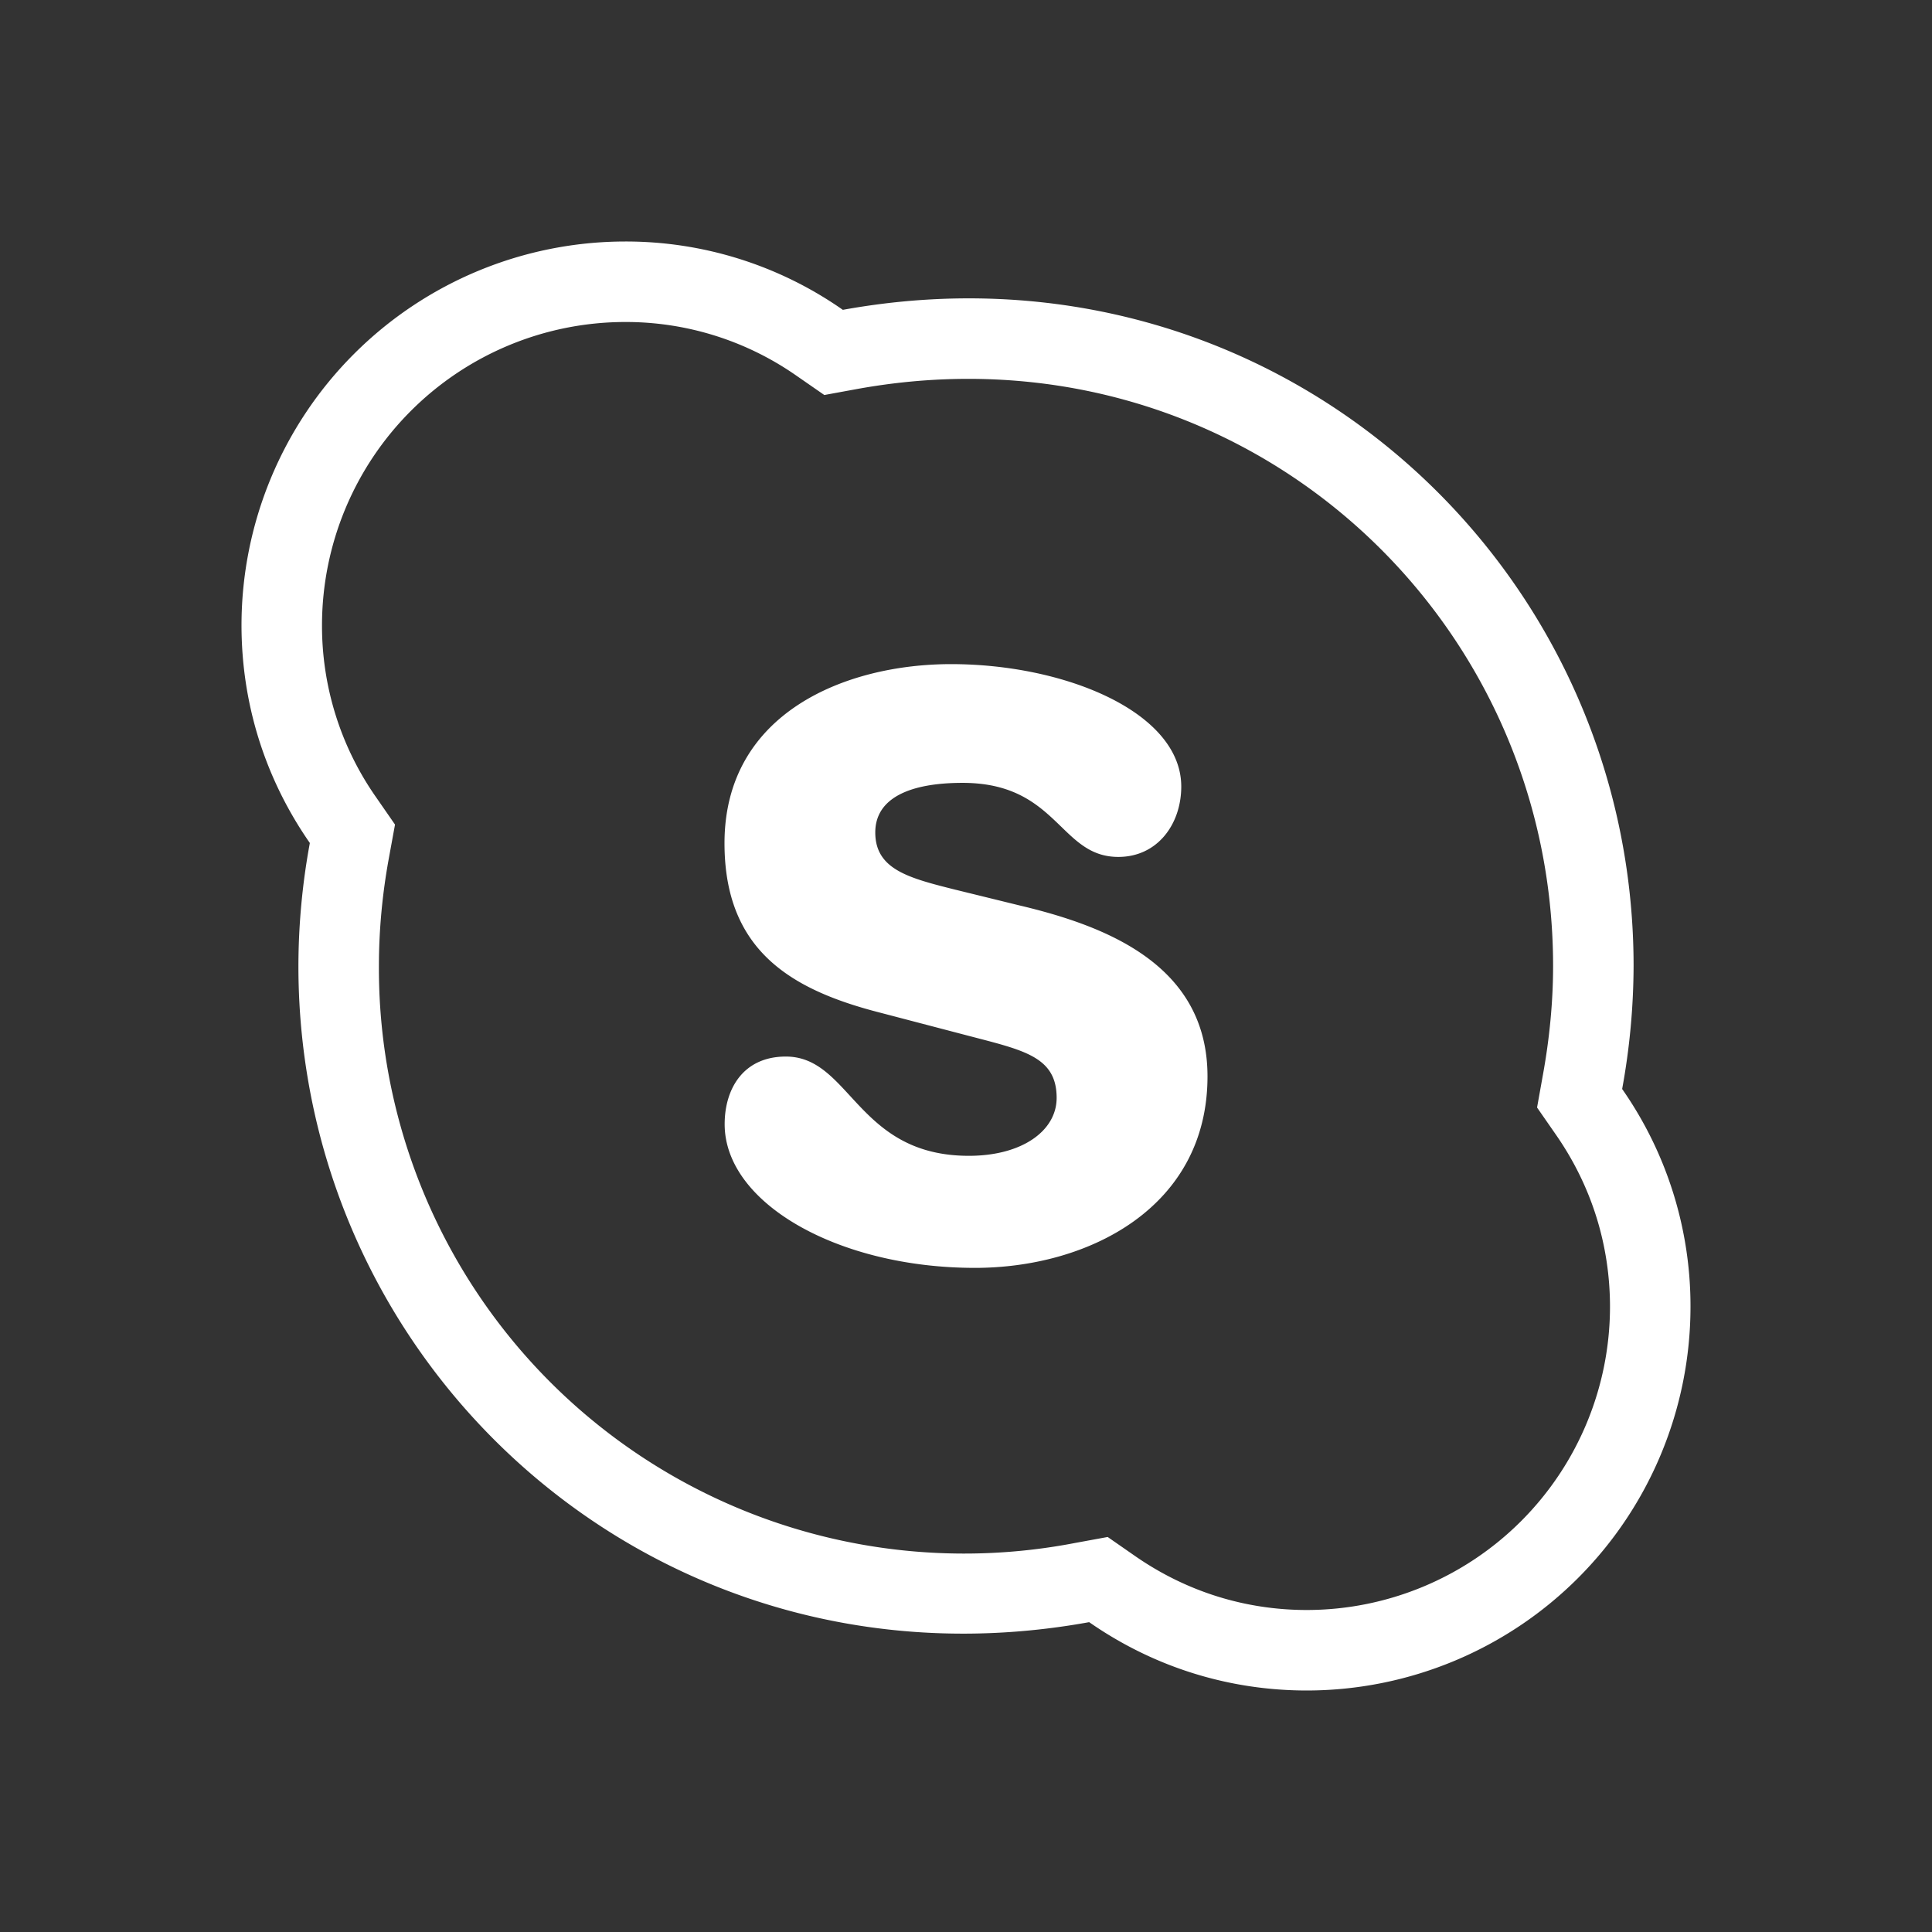 <svg width="24" height="24" fill="none" xmlns="http://www.w3.org/2000/svg"><rect width="100%" height="100%" fill="#333333" stroke="none"/><path fill-rule="evenodd" clip-rule="evenodd" d="m19.167 13.35-.073.408.236.34c.44.634.67 1.366.67 2.137A3.77 3.77 0 0 1 16.235 20c-.769 0-1.5-.23-2.134-.67l-.341-.237-.409.075A7.27 7.27 0 0 1 4.707 12c0-.434.04-.886.125-1.347l.075-.41-.237-.342A3.71 3.71 0 0 1 4 7.764 3.77 3.77 0 0 1 7.764 4a3.7 3.7 0 0 1 2.134.67l.342.237.409-.075c4.67-.847 8.644 2.704 8.644 7.168 0 .432-.042.887-.126 1.35Zm.984.178A8.618 8.618 0 0 0 20.293 12c0-5.07-4.52-9.114-9.823-8.151A4.7 4.7 0 0 0 7.764 3 4.77 4.77 0 0 0 3 7.764c0 .976.292 1.907.849 2.708A8.467 8.467 0 0 0 3.707 12c0 5.07 4.522 9.114 9.823 8.151.8.557 1.732.849 2.705.849A4.77 4.77 0 0 0 21 16.235a4.71 4.71 0 0 0-.849-2.707Zm-8.04 2.222c1.414 0 2.889-.753 2.889-2.379 0-1.392-1.272-1.872-2.342-2.125l-.782-.192-.013-.003c-.567-.143-.99-.248-.99-.71 0-.424.423-.616 1.084-.616.662 0 .96.288 1.223.542.206.2.39.378.712.378.489 0 .782-.41.782-.874 0-.921-1.437-1.521-2.86-1.521-1.302 0-2.814.6-2.814 2.225 0 1.346.845 1.827 1.942 2.107l1.1.288.104.027c.609.159.98.255.98.741 0 .41-.43.72-1.09.72-.792 0-1.157-.398-1.474-.742-.24-.261-.452-.491-.8-.491-.528 0-.76.4-.76.84 0 .984 1.415 1.785 3.108 1.785Z" fill="#fff"/></svg>